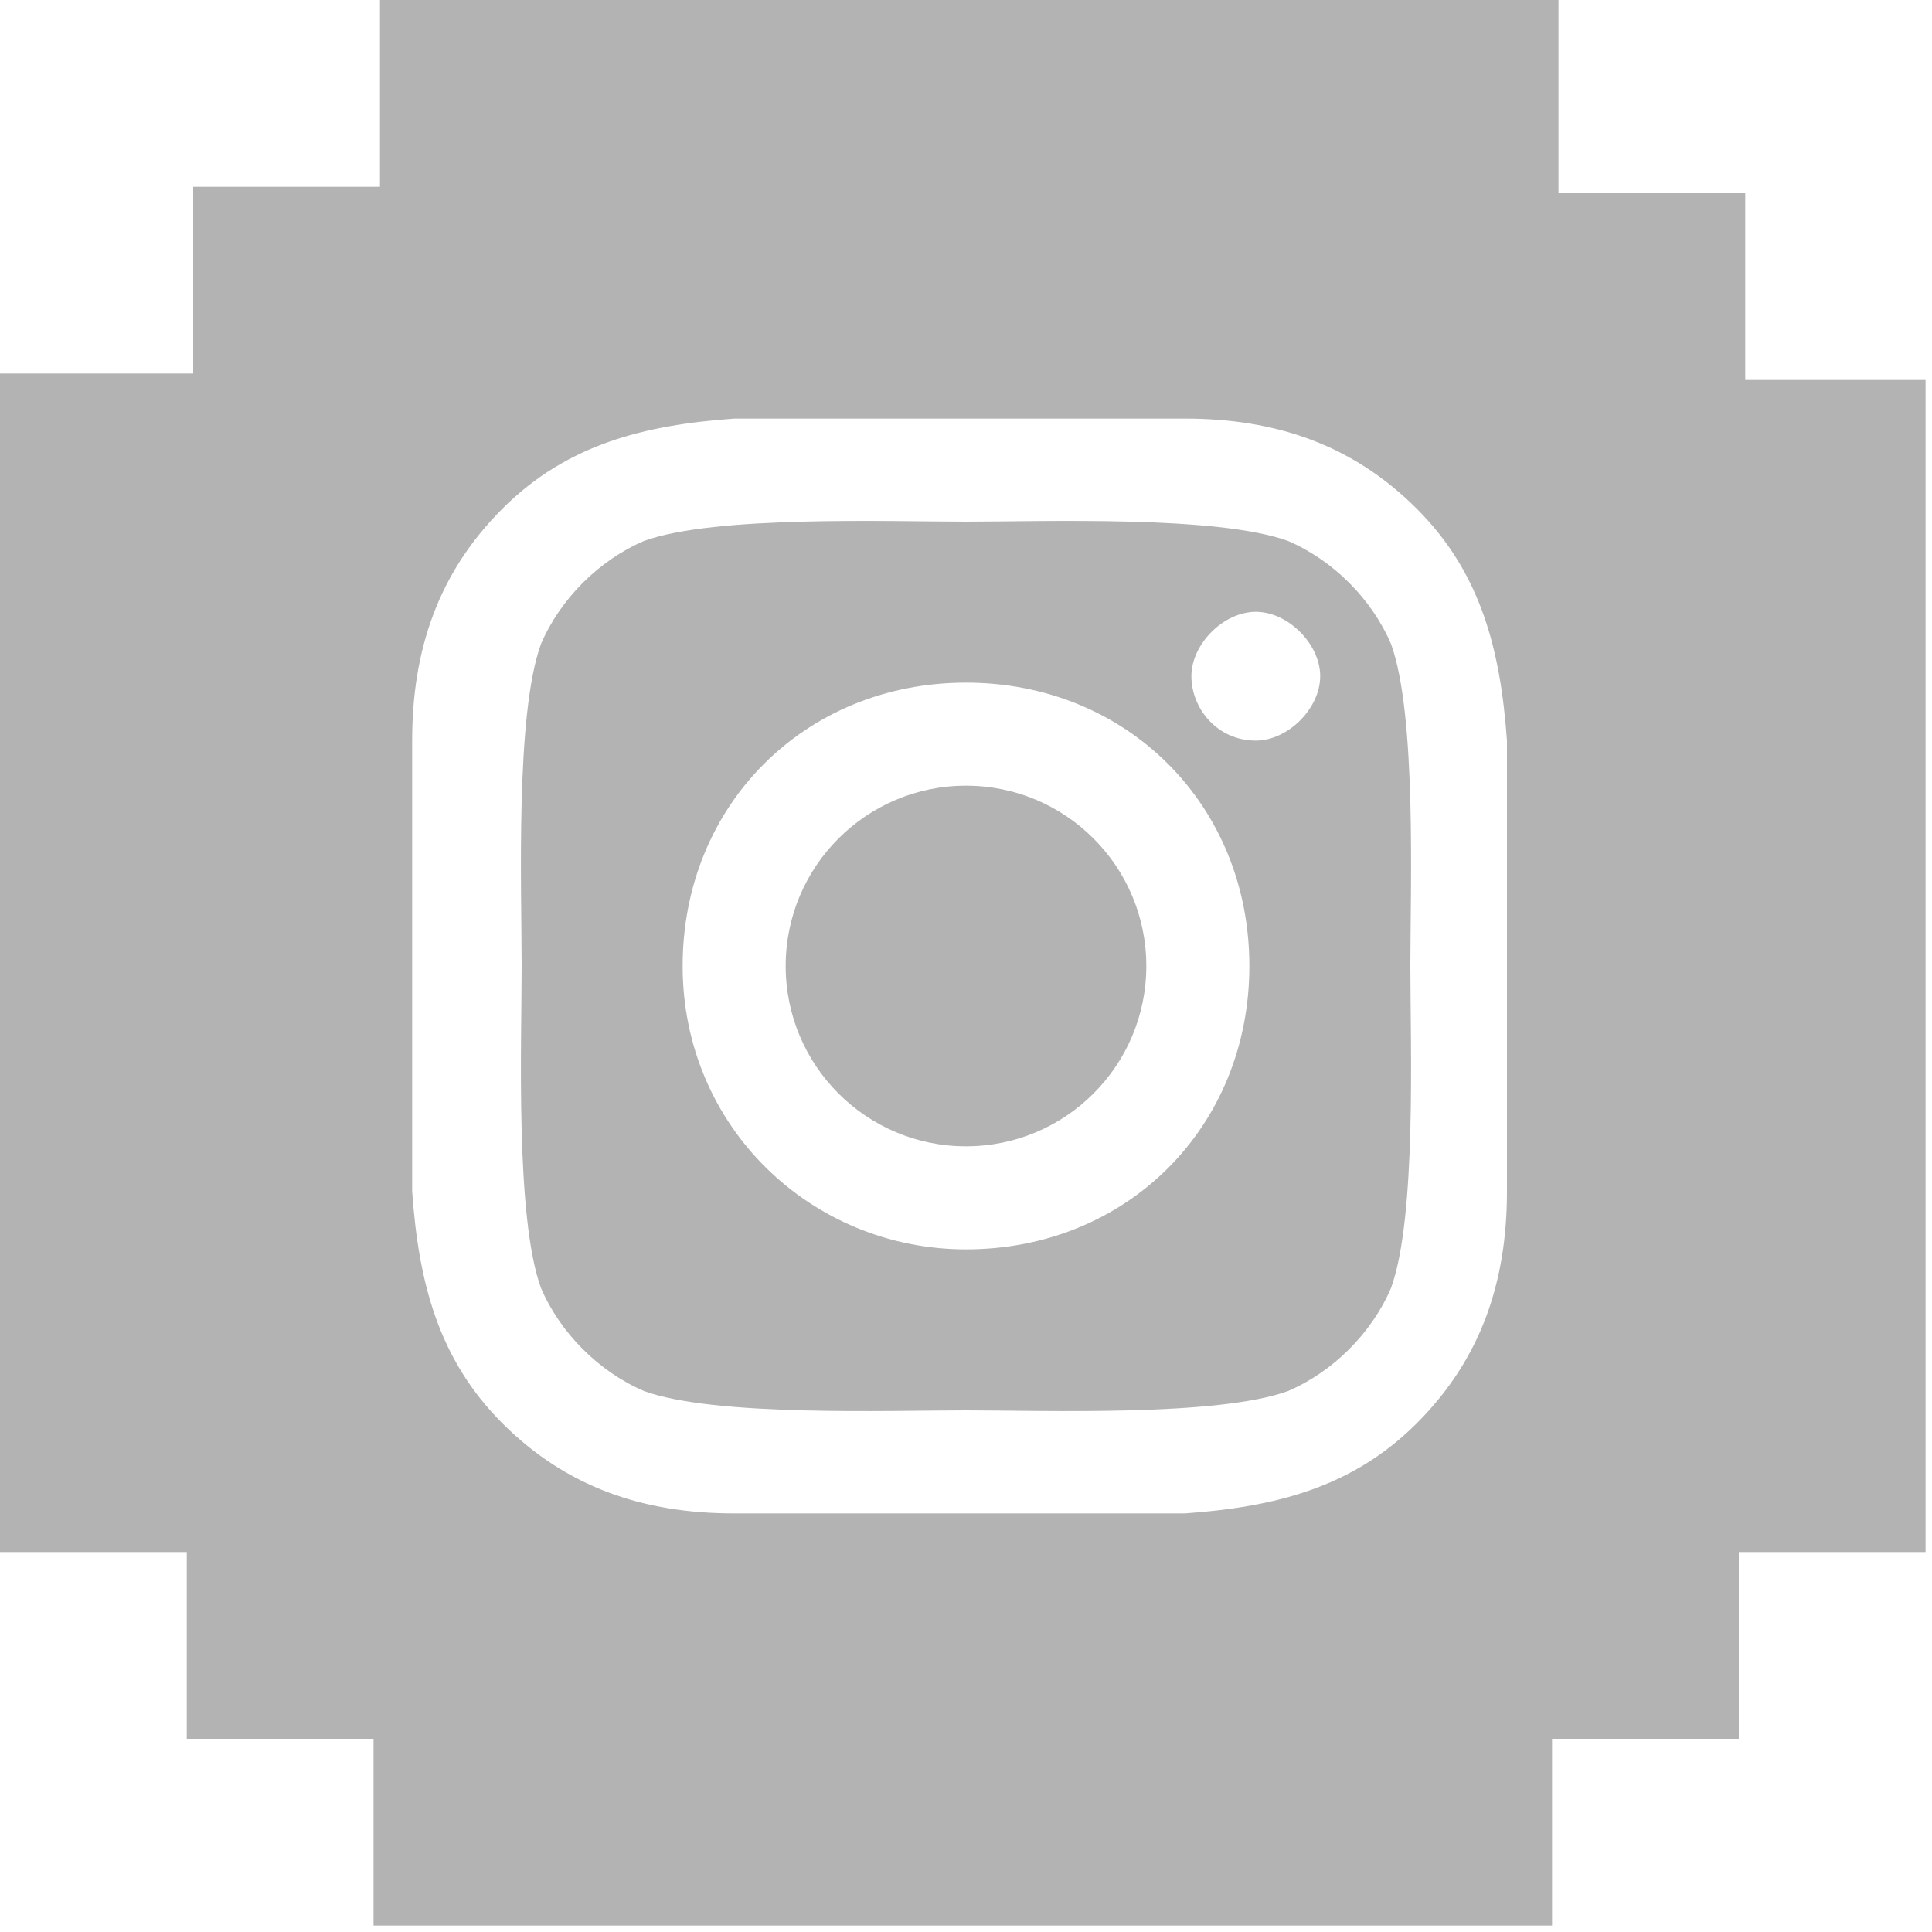<?xml version="1.0" encoding="UTF-8"?>
<svg id="Layer_1" xmlns="http://www.w3.org/2000/svg" version="1.1" viewBox="0 0 30 30">
  <!-- Generator: Adobe Illustrator 29.3.1, SVG Export Plug-In . SVG Version: 2.1.0 Build 151)  -->
  <defs>
    <style>
      .st0 {
        fill: #b3b3b3;
      }
    </style>
  </defs>
  <path class="st0" d="M21.6,10c-.3-.7-.9-1.3-1.6-1.6-1.1-.4-3.8-.3-5-.3s-3.9-.1-5,.3c-.7.3-1.3.9-1.6,1.6-.4,1.1-.3,3.8-.3,5s-.1,3.9.3,5c.3.7.9,1.3,1.6,1.6,1.1.4,3.8.3,5,.3s3.9.1,5-.3c.7-.3,1.3-.9,1.6-1.6.4-1.1.3-3.8.3-5s.1-3.9-.3-5ZM15,19.4c-2.4,0-4.4-1.9-4.4-4.4s1.9-4.4,4.4-4.4,4.4,1.9,4.4,4.4-1.9,4.4-4.4,4.4ZM19.5,11.5c-.6,0-1-.5-1-1s.5-1,1-1,1,.5,1,1-.5,1-1,1Z"/>
  <circle class="st0" cx="15" cy="15" r="2.8"/>
  <path class="st0" d="M27.1,5.9v-2.9h-2.9V0H5.9v2.9h-2.9v2.9H0v18.3h2.9v2.9h2.9v2.9h18.3v-2.9h2.9v-2.9h2.9V5.9h-2.9ZM23.4,18.5c0,1.4-.4,2.6-1.4,3.6-1,1-2.2,1.3-3.6,1.4-1.4,0-5.6,0-7,0-1.4,0-2.6-.4-3.6-1.4s-1.3-2.2-1.4-3.6c0-1.4,0-5.6,0-7,0-1.4.4-2.6,1.4-3.6s2.2-1.3,3.6-1.4c1.4,0,5.6,0,7,0,1.4,0,2.6.4,3.6,1.4,1,1,1.3,2.2,1.4,3.6,0,1.4,0,5.6,0,7Z"/>
</svg>